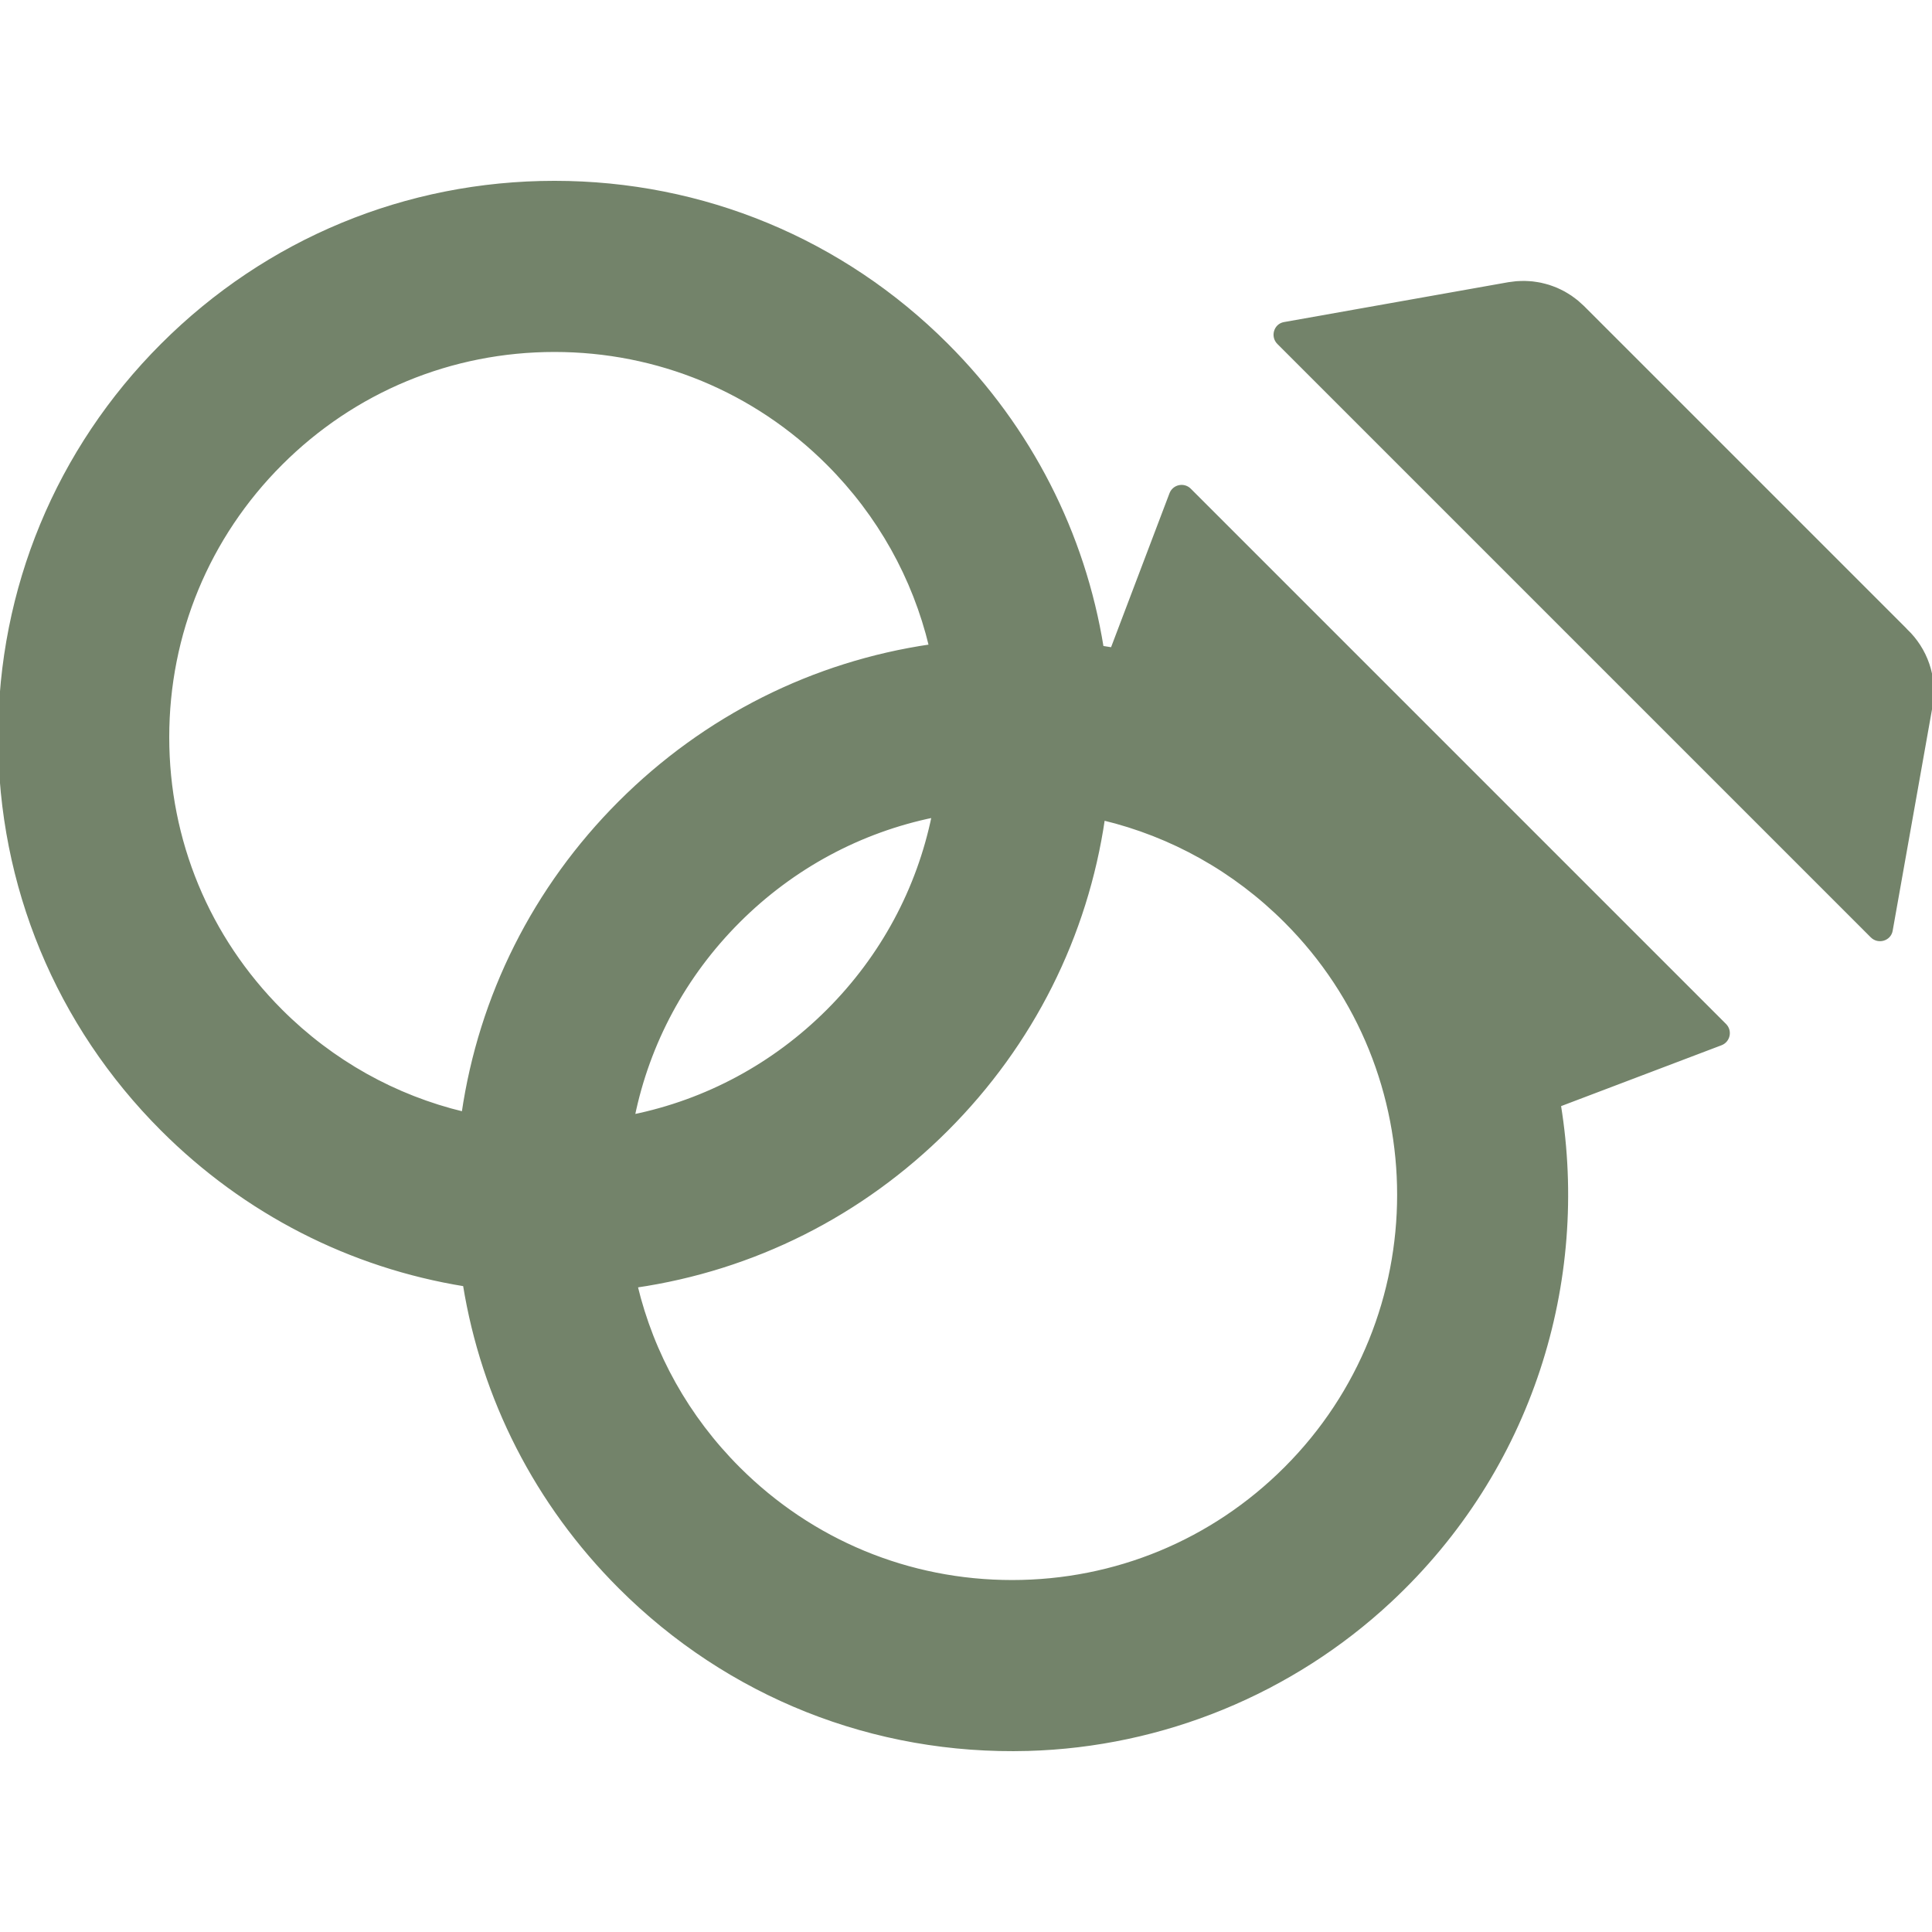 <!DOCTYPE svg PUBLIC "-//W3C//DTD SVG 1.1//EN" "http://www.w3.org/Graphics/SVG/1.1/DTD/svg11.dtd">

<!-- Uploaded to: SVG Repo, www.svgrepo.com, Transformed by: SVG Repo Mixer Tools -->
<svg fill="#73836A" height="800px" width="800px" version="1.1" id="Layer_1" xmlns="http://www.w3.org/2000/svg" xmlns:xlink="http://www.w3.org/1999/xlink" viewBox="0 0 511.999 511.999" xml:space="preserve" stroke="#73836A">

<g id="SVGRepo_bgCarrier" stroke-width="0"/>

<g id="SVGRepo_tracerCarrier" stroke-linecap="round" stroke-linejoin="round"/>

<g id="SVGRepo_iconCarrier"> <g> <g> <path d="M505.025,167.083c-0.092-0.095-0.169-0.197-0.262-0.29l-85.101-85.099c-0.007-0.007-0.015-0.015-0.024-0.024l-0.241-0.241 c-0.146-0.146-0.306-0.271-0.455-0.411c-0.346-0.327-0.69-0.652-1.056-0.955c-0.26-0.216-0.531-0.412-0.797-0.615 c-0.3-0.228-0.597-0.457-0.909-0.668c-0.319-0.217-0.648-0.415-0.976-0.614c-0.282-0.171-0.562-0.344-0.852-0.504 c-0.344-0.189-0.695-0.358-1.047-0.526c-0.299-0.143-0.597-0.288-0.903-0.418c-0.337-0.143-0.679-0.271-1.022-0.396 c-0.341-0.126-0.682-0.251-1.03-0.361c-0.312-0.098-0.627-0.18-0.942-0.263c-0.389-0.104-0.778-0.204-1.174-0.287 c-0.29-0.061-0.581-0.106-0.872-0.154c-0.418-0.069-0.838-0.136-1.263-0.182c-0.294-0.031-0.588-0.047-0.884-0.067 c-0.415-0.028-0.828-0.055-1.248-0.059c-0.346-0.004-0.689,0.013-1.035,0.025c-0.364,0.013-0.726,0.021-1.093,0.052 c-0.448,0.038-0.891,0.103-1.336,0.169c-0.223,0.033-0.443,0.044-0.667,0.084l-59.44,10.562c-0.018,0.003-0.035,0.006-0.053,0.009 c-2.297,0.414-3.125,3.303-1.474,4.954L496.128,248.06c1.65,1.65,4.539,0.823,4.954-1.474c0.003-0.018,0.006-0.036,0.009-0.053 l10.562-59.44C513.013,179.451,510.275,172.04,505.025,167.083z"/> </g> </g> <g> <g> <path d="M457.064,271.716L315.216,129.864c-1.507-1.506-4.067-0.958-4.824,1.035l-15.624,41.176 c-0.922-0.167-1.857-0.291-2.784-0.442c-4.88-30.23-19.056-58.096-41.133-80.172c-27.754-27.754-64.655-43.039-103.906-43.039 S70.793,63.708,43.039,91.461C15.285,119.215,0,156.116,0,195.367c0,39.25,15.285,76.152,43.039,103.906 c22.068,22.068,49.919,36.241,80.136,41.127c4.886,30.215,19.059,58.068,41.127,80.136 c28.741,28.743,67.294,44.112,108.106,42.981c35.628-0.988,69.87-15.037,95.937-39.343 c37.486-34.955,52.415-84.657,44.803-131.364l42.881-16.271C458.022,275.784,458.571,273.224,457.064,271.716z M122.823,295.104 c-18.181-4.361-34.866-13.638-48.422-27.194c-19.379-19.377-30.05-45.141-30.05-72.543c0-27.404,10.671-53.167,30.048-72.545 c19.377-19.377,45.141-30.048,72.545-30.048s53.166,10.671,72.545,30.048c13.555,13.555,22.832,30.242,27.194,48.422 c-31.08,4.536-59.767,18.867-82.379,41.481C141.691,235.339,127.358,264.024,122.823,295.104z M195.665,244.086 c14.383-14.383,32.288-23.956,51.767-27.943c-3.986,19.479-13.56,37.384-27.943,51.767 c-14.383,14.383-32.288,23.956-51.767,27.943C171.708,276.374,181.282,258.47,195.665,244.086z M340.753,389.176 c-19.377,19.377-45.141,30.048-72.545,30.048c-27.403,0-53.167-10.671-72.545-30.048c-13.555-13.555-22.832-30.242-27.194-48.422 c31.08-4.536,59.767-18.867,82.379-41.481c22.613-22.612,36.946-51.299,41.481-82.379c18.181,4.361,34.866,13.638,48.422,27.194 C380.754,284.087,380.754,349.173,340.753,389.176z"/> </g> </g> </g>

</svg>
